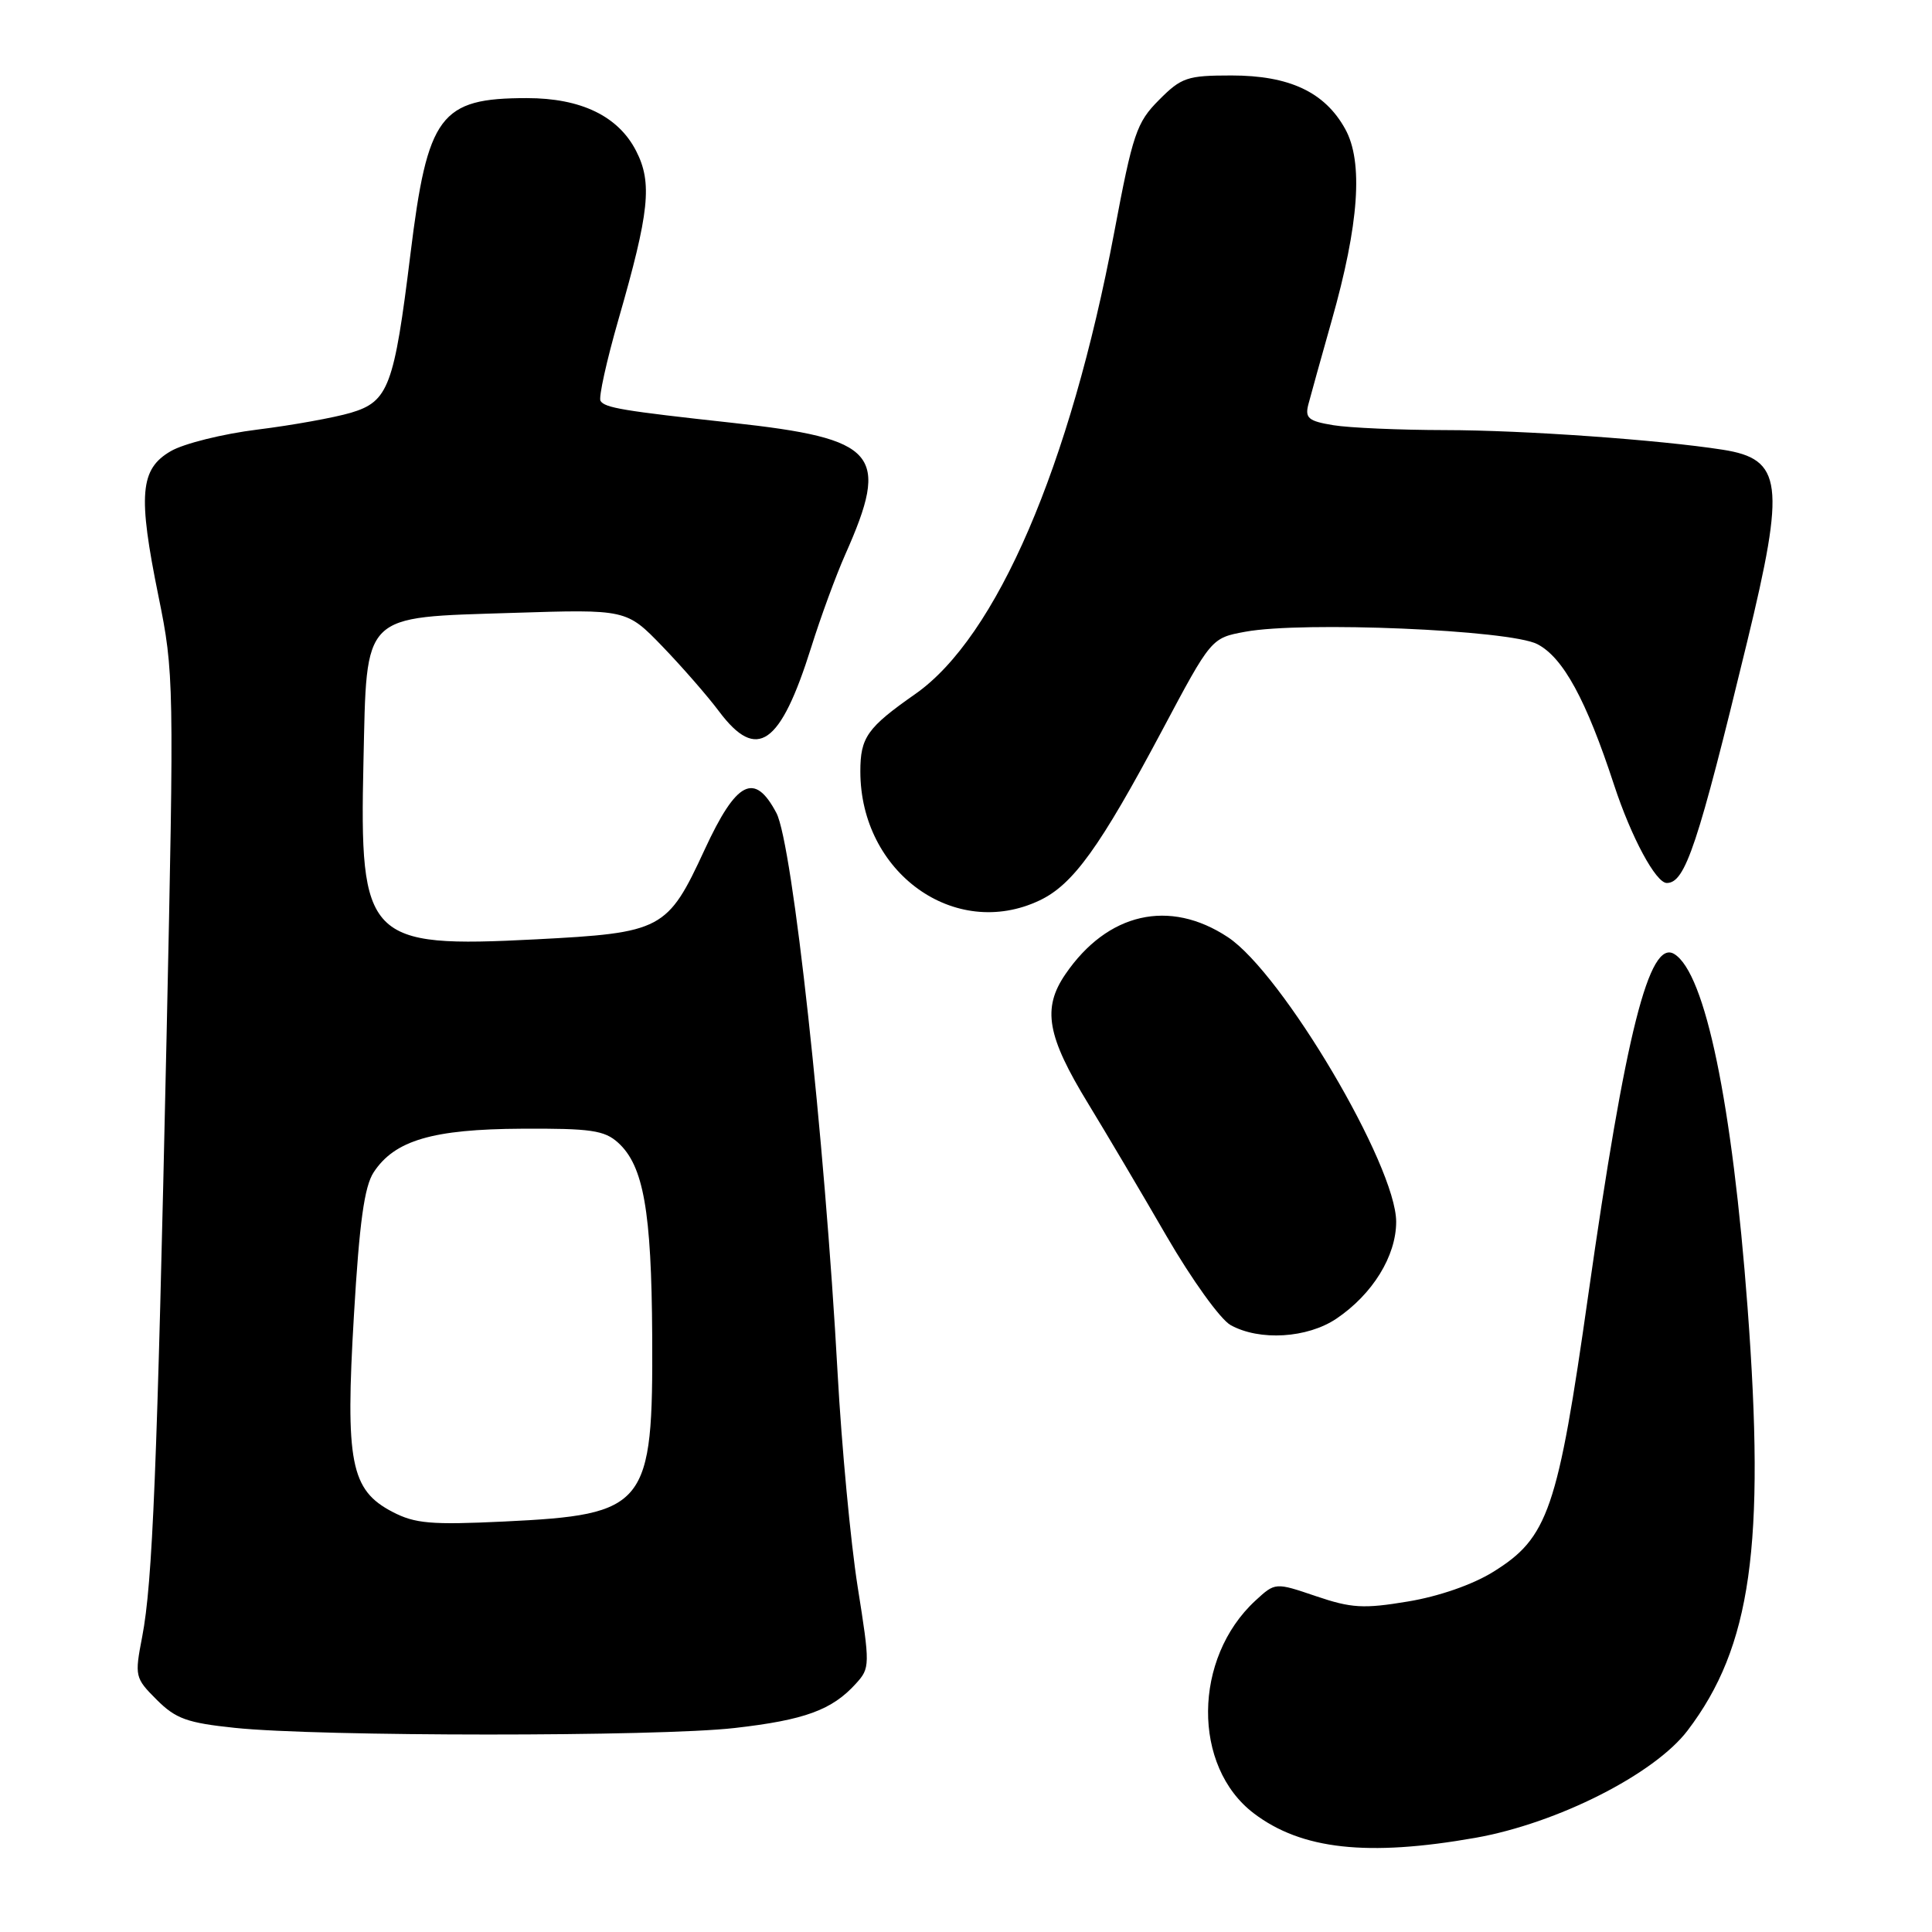 <?xml version="1.0" encoding="UTF-8" standalone="no"?>
<!DOCTYPE svg PUBLIC "-//W3C//DTD SVG 1.1//EN" "http://www.w3.org/Graphics/SVG/1.1/DTD/svg11.dtd" >
<svg xmlns="http://www.w3.org/2000/svg" xmlns:xlink="http://www.w3.org/1999/xlink" version="1.1" viewBox="0 0 256 256">
 <g >
 <path fill="currentColor"
d=" M 195.50 243.52 C 206.35 241.60 219.24 235.08 223.63 229.28 C 232.04 218.20 233.93 204.84 231.56 173.24 C 229.53 146.19 225.96 128.95 221.86 126.42 C 218.54 124.36 215.39 136.87 210.45 171.61 C 206.41 200.08 205.14 203.78 197.84 208.29 C 195.12 209.98 190.62 211.54 186.54 212.21 C 180.66 213.19 179.06 213.09 174.37 211.50 C 168.98 209.67 168.98 209.67 166.36 212.08 C 158.07 219.72 157.96 234.07 166.14 240.28 C 172.46 245.08 181.21 246.04 195.50 243.52 Z  M 97.34 228.97 C 106.64 227.91 110.26 226.58 113.42 223.08 C 115.29 221.02 115.30 220.68 113.64 210.23 C 112.71 204.33 111.52 191.62 110.99 182.00 C 109.27 150.71 105.02 111.81 102.88 107.73 C 99.98 102.23 97.59 103.45 93.37 112.58 C 88.44 123.24 87.76 123.60 70.97 124.47 C 48.63 125.62 47.62 124.57 48.16 100.94 C 48.62 81.01 47.76 81.86 67.94 81.21 C 83.01 80.73 83.01 80.73 87.76 85.64 C 90.37 88.35 93.76 92.23 95.29 94.28 C 100.30 100.95 103.40 98.78 107.49 85.77 C 108.74 81.77 110.77 76.25 111.99 73.50 C 117.97 60.05 116.33 58.14 96.99 56.02 C 82.54 54.44 80.15 54.04 79.57 53.12 C 79.30 52.68 80.37 47.82 81.95 42.33 C 86.05 28.09 86.46 24.23 84.29 20.00 C 81.93 15.39 76.99 13.00 69.82 13.00 C 58.30 13.00 56.65 15.22 54.38 33.71 C 52.23 51.19 51.48 53.21 46.50 54.69 C 44.30 55.34 38.73 56.35 34.13 56.92 C 29.52 57.49 24.34 58.78 22.63 59.78 C 18.54 62.15 18.26 65.55 21.00 79.01 C 23.06 89.12 23.08 90.34 22.07 137.42 C 20.82 194.75 20.22 209.72 18.84 216.88 C 17.83 222.12 17.88 222.34 20.76 225.22 C 23.29 227.75 24.80 228.29 31.11 228.95 C 42.20 230.12 87.25 230.13 97.34 228.97 Z  M 177.08 174.73 C 181.88 171.49 185.00 166.43 185.00 161.89 C 185.00 154.46 169.93 128.96 162.70 124.18 C 154.96 119.06 146.75 120.93 141.17 129.09 C 138.07 133.62 138.72 137.29 144.21 146.27 C 146.57 150.14 151.23 158.01 154.56 163.77 C 157.91 169.55 161.71 174.83 163.06 175.58 C 166.90 177.71 173.23 177.32 177.08 174.73 Z  M 137.75 119.31 C 142.19 117.21 145.75 112.26 154.00 96.76 C 160.50 84.54 160.50 84.54 165.00 83.71 C 172.61 82.30 200.05 83.46 203.70 85.35 C 207.12 87.11 210.18 92.73 213.87 104.00 C 216.15 110.95 219.41 117.00 220.86 117.00 C 223.31 117.00 224.96 112.04 231.50 85.07 C 236.60 64.04 236.20 60.83 228.27 59.59 C 219.89 58.28 201.87 57.00 191.50 56.99 C 185.45 56.98 178.77 56.69 176.66 56.34 C 173.38 55.80 172.90 55.40 173.36 53.60 C 173.66 52.45 175.05 47.45 176.45 42.50 C 180.08 29.72 180.67 21.44 178.24 17.08 C 175.54 12.20 170.85 10.00 163.17 10.00 C 157.31 10.00 156.54 10.26 153.57 13.25 C 150.60 16.23 150.10 17.71 147.64 30.79 C 141.78 61.83 132.04 84.43 121.28 91.96 C 114.91 96.42 114.00 97.70 114.00 102.22 C 114.00 115.64 126.52 124.64 137.75 119.31 Z  M 52.00 200.33 C 46.46 197.44 45.74 193.77 46.90 174.24 C 47.62 161.98 48.28 157.22 49.51 155.34 C 52.29 151.10 57.32 149.62 69.15 149.56 C 78.27 149.51 80.09 149.77 81.90 151.41 C 85.27 154.46 86.33 160.45 86.42 177.00 C 86.54 199.66 85.71 200.70 66.79 201.61 C 57.11 202.07 55.00 201.89 52.00 200.33 Z "/>
</g>
</svg>